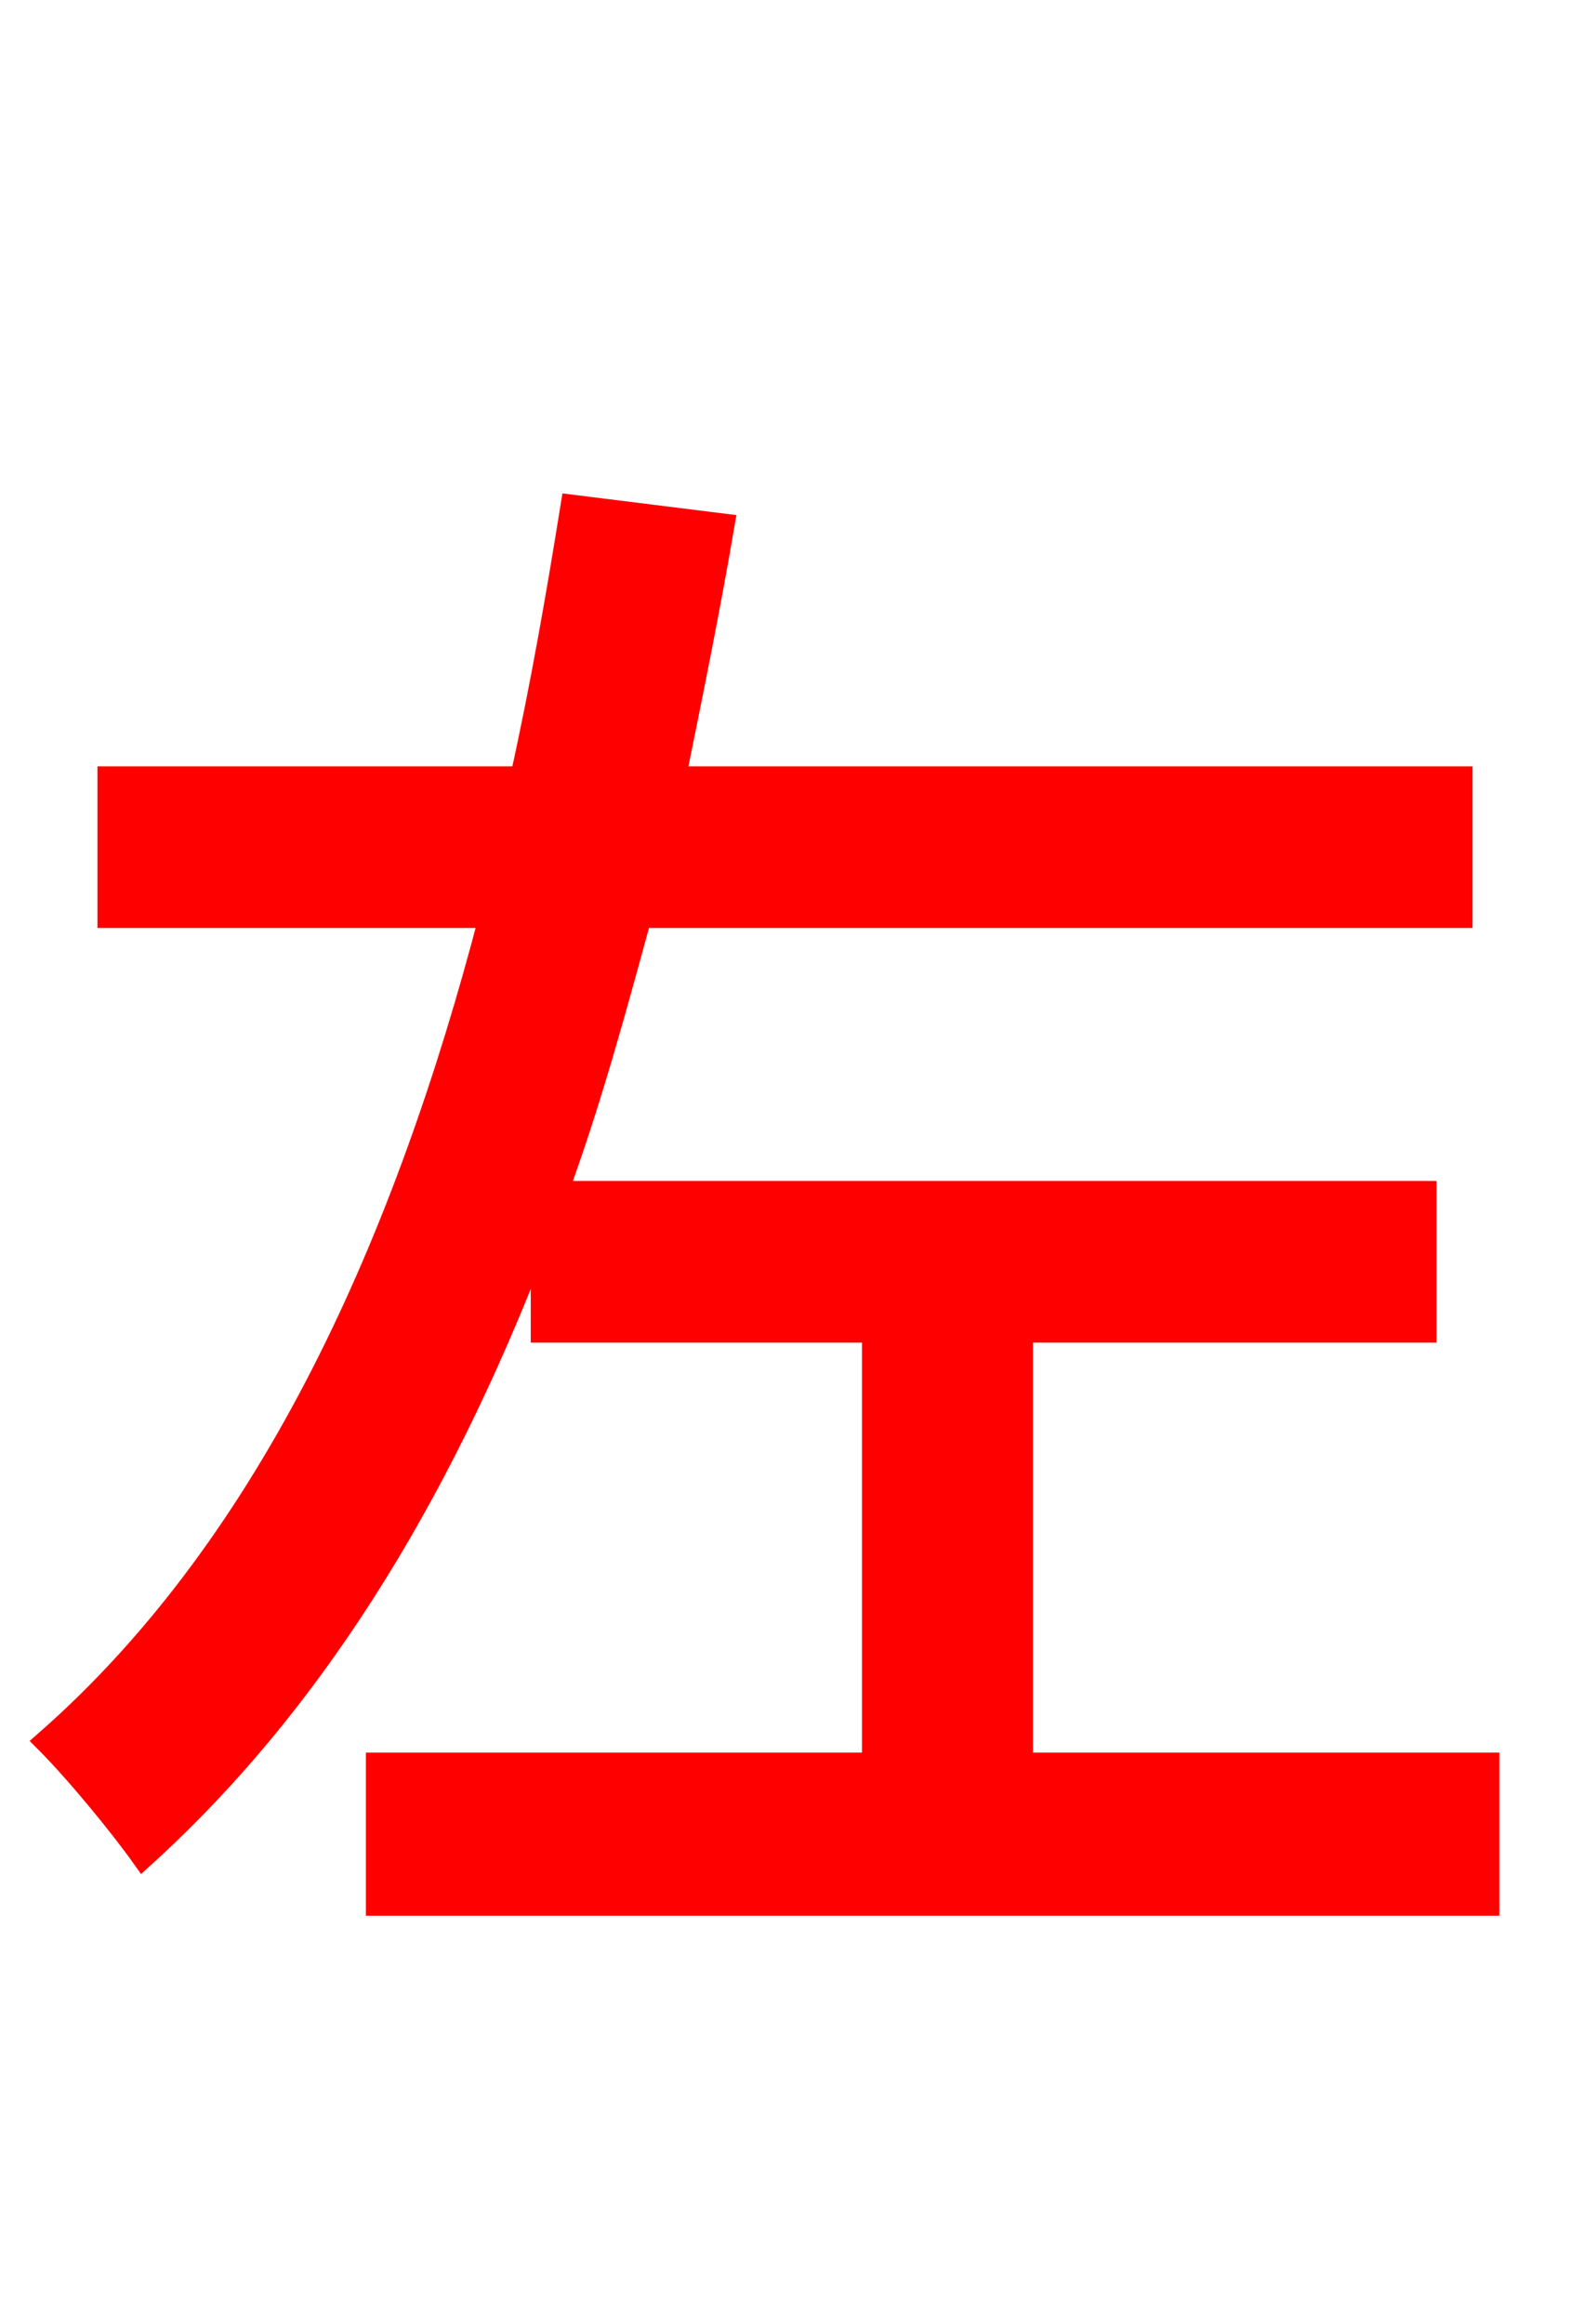 <svg xmlns="http://www.w3.org/2000/svg" xmlns:xlink="http://www.w3.org/1999/xlink" width="72" height="106.56"><path fill="red" stroke="red" d="M46.87 80.86L46.87 61.06L65.38 61.06L65.38 54.65L25.56 54.65C27.07 50.54 28.22 46.30 29.38 42.05L67.03 42.05L67.03 35.64L30.96 35.64C31.75 31.75 32.54 27.86 33.19 24.05L26.21 23.18C25.56 27.22 24.84 31.39 23.90 35.64L4.97 35.64L4.97 42.05L22.46 42.05C18.65 56.66 12.53 70.70 2.09 79.85C3.46 81.22 5.47 83.66 6.55 85.18C14.90 77.62 20.66 67.54 24.84 56.45L24.84 61.06L40.03 61.06L40.03 80.86L17.28 80.86L17.28 87.34L68.26 87.34L68.26 80.86Z"/></svg>
